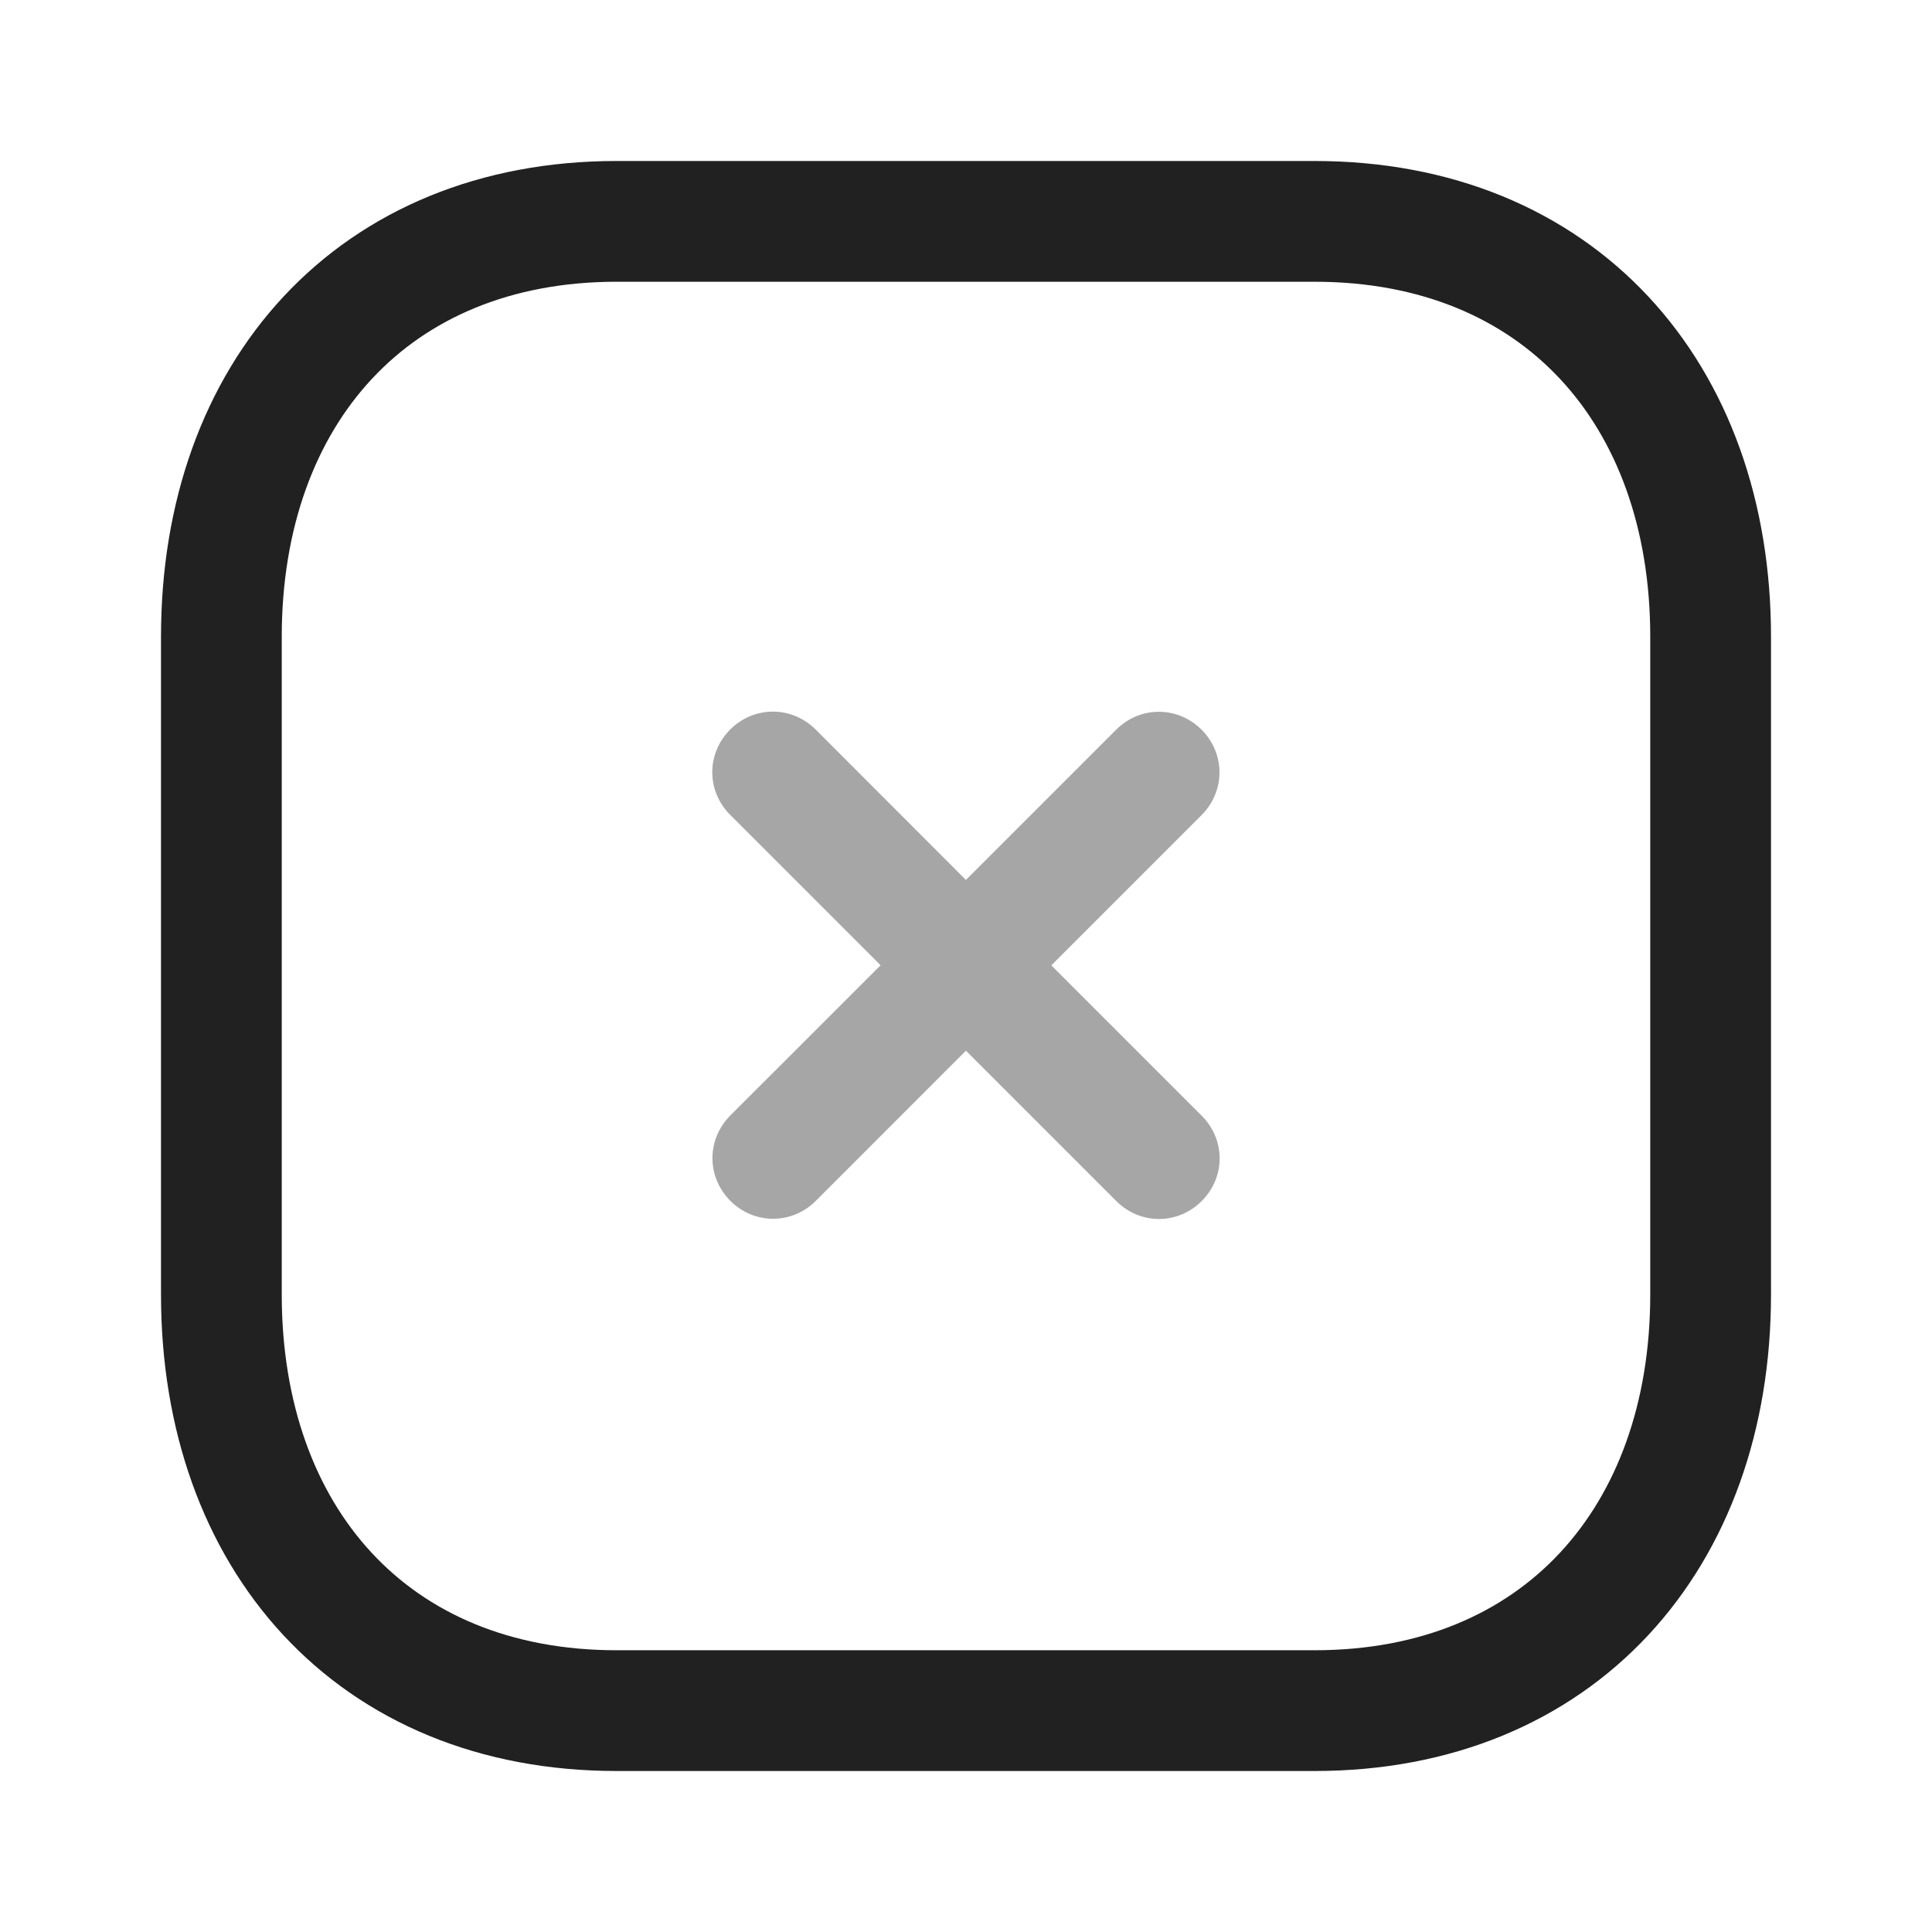 <svg width="24" height="24" viewBox="0 0 24 24" fill="none" xmlns="http://www.w3.org/2000/svg" xmlns:xlink="http://www.w3.org/1999/xlink">
	<desc>
			Created with Pixso.
	</desc>
	<defs>
		<clipPath id="clip430_7452">
			<rect id="Iconly/Two-tone/Close Square" width="24" height="24" fill="white" fill-opacity="0"/>
		</clipPath>
	</defs>
	<rect id="Iconly/Two-tone/Close Square" width="24" height="24" fill="#FFFFFF" fill-opacity="0"/>
	<g clip-path="url(#clip430_7452)">
		<g opacity="0.4" style="mix-blend-mode:normal">
			<path id="Union" d="M9.071 9.062C8.774 9.359 8.774 9.826 9.071 10.123L10.939 11.991L9.073 13.856C8.776 14.154 8.776 14.62 9.073 14.918C9.37 15.214 9.837 15.214 10.134 14.918L11.999 13.052L13.867 14.92C14.164 15.217 14.63 15.217 14.928 14.92C15.225 14.623 15.225 14.157 14.928 13.86L13.06 11.992L14.926 10.126C15.223 9.828 15.223 9.362 14.926 9.064C14.629 8.768 14.162 8.768 13.866 9.064L11.999 10.931L10.132 9.062C9.835 8.766 9.368 8.766 9.071 9.062Z" clip-rule="evenodd" fill="#212121" fill-opacity="1" fill-rule="evenodd"/>
		</g>
		<path id="Stroke 3" d="M7.66 2.75C4.64 2.75 2.75 4.88 2.75 7.91L2.75 16.08C2.75 19.11 4.63 21.25 7.66 21.25L16.33 21.25C19.36 21.25 21.25 19.11 21.25 16.08L21.25 7.91C21.25 4.88 19.36 2.75 16.33 2.75L7.66 2.75Z" stroke="#212121" stroke-opacity="1" stroke-width="1.5" stroke-linejoin="round"/>
	</g>
</svg>
